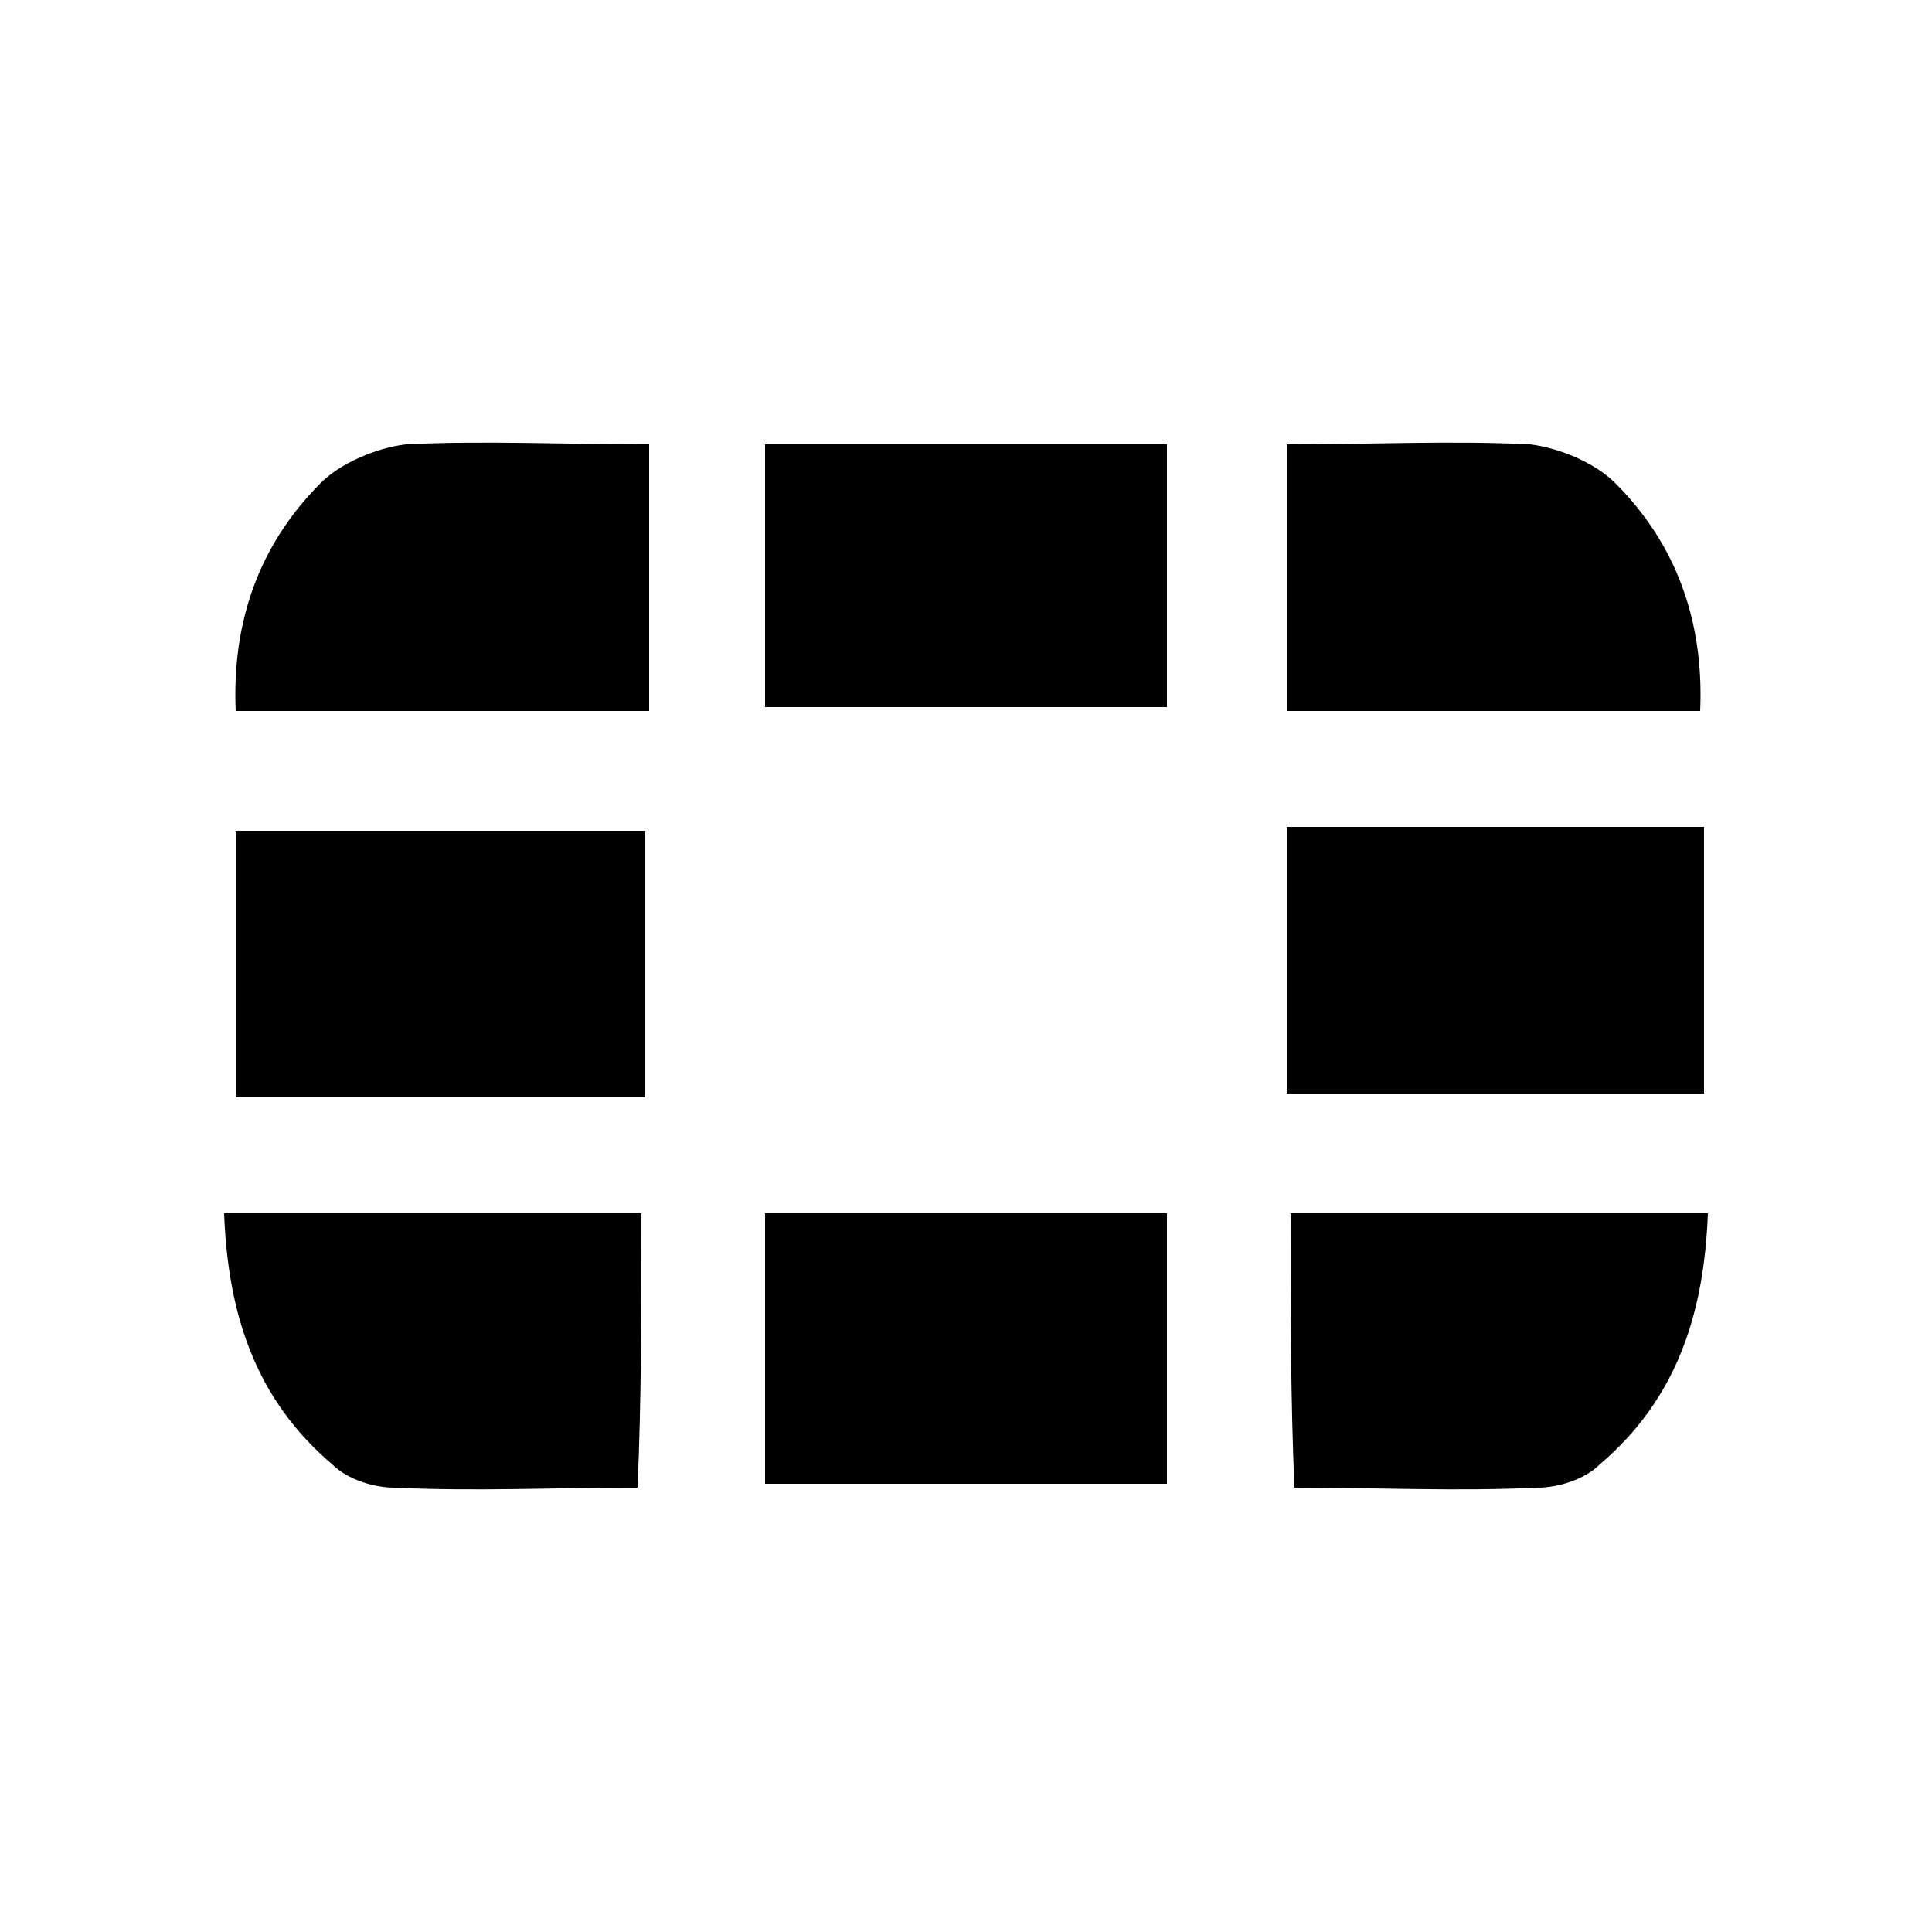 <?xml version="1.0" encoding="utf-8"?>
<!-- Generator: Adobe Illustrator 22.1.0, SVG Export Plug-In . SVG Version: 6.00 Build 0)  -->
<svg version="1.1" id="Layer_1" xmlns="http://www.w3.org/2000/svg" xmlns:xlink="http://www.w3.org/1999/xlink" x="0px" y="0px"
	 viewBox="0 0 50 50" style="enable-background:new 0 0 50 50;" xml:space="preserve">
<g>
	<path d="M33.3,21.4c3.7,0,7.2,0,10.8,0c0,2.3,0,4.6,0,6.9c-3.6,0-7.1,0-10.8,0C33.3,26.1,33.3,23.8,33.3,21.4z"/>
	<path d="M16.7,28.4c-3.6,0-7,0-10.6,0c0-2.3,0-4.5,0-6.9c3.5,0,7,0,10.6,0C16.7,23.7,16.7,25.9,16.7,28.4z"/>
	<path d="M19.8,31.4c3.5,0,6.9,0,10.4,0c0,2.3,0,4.6,0,7c-3.4,0-6.9,0-10.4,0C19.8,36.1,19.8,33.8,19.8,31.4z"/>
	<path d="M19.8,11.5c3.5,0,6.9,0,10.4,0c0,2.2,0,4.5,0,6.8c-3.4,0-6.9,0-10.4,0C19.8,16.1,19.8,13.9,19.8,11.5z"/>
	<path d="M33.4,31.4c3.6,0,7.1,0,10.8,0c-0.1,2.6-0.8,4.8-2.8,6.5c-0.4,0.4-1.1,0.6-1.6,0.6c-2.1,0.1-4.1,0-6.3,0
		C33.4,36.2,33.4,33.9,33.4,31.4z"/>
	<path d="M16.8,11.5c0,2.4,0,4.6,0,6.9c-3.6,0-7.1,0-10.7,0c-0.1-2.3,0.6-4.3,2.2-5.9c0.5-0.5,1.4-0.9,2.2-1
		C12.5,11.4,14.6,11.5,16.8,11.5z"/>
	<path d="M33.3,11.5c0,2.4,0,4.6,0,6.9c3.6,0,7.1,0,10.7,0c0.1-2.3-0.6-4.3-2.2-5.9c-0.5-0.5-1.4-0.9-2.2-1
		C37.6,11.4,35.5,11.5,33.3,11.5z"/>
	<path d="M16.6,31.4c-3.6,0-7.1,0-10.8,0c0.1,2.6,0.8,4.8,2.8,6.5c0.4,0.4,1.1,0.6,1.6,0.6c2.1,0.1,4.1,0,6.3,0
		C16.6,36.2,16.6,33.9,16.6,31.4z"/>
</g>
</svg>
